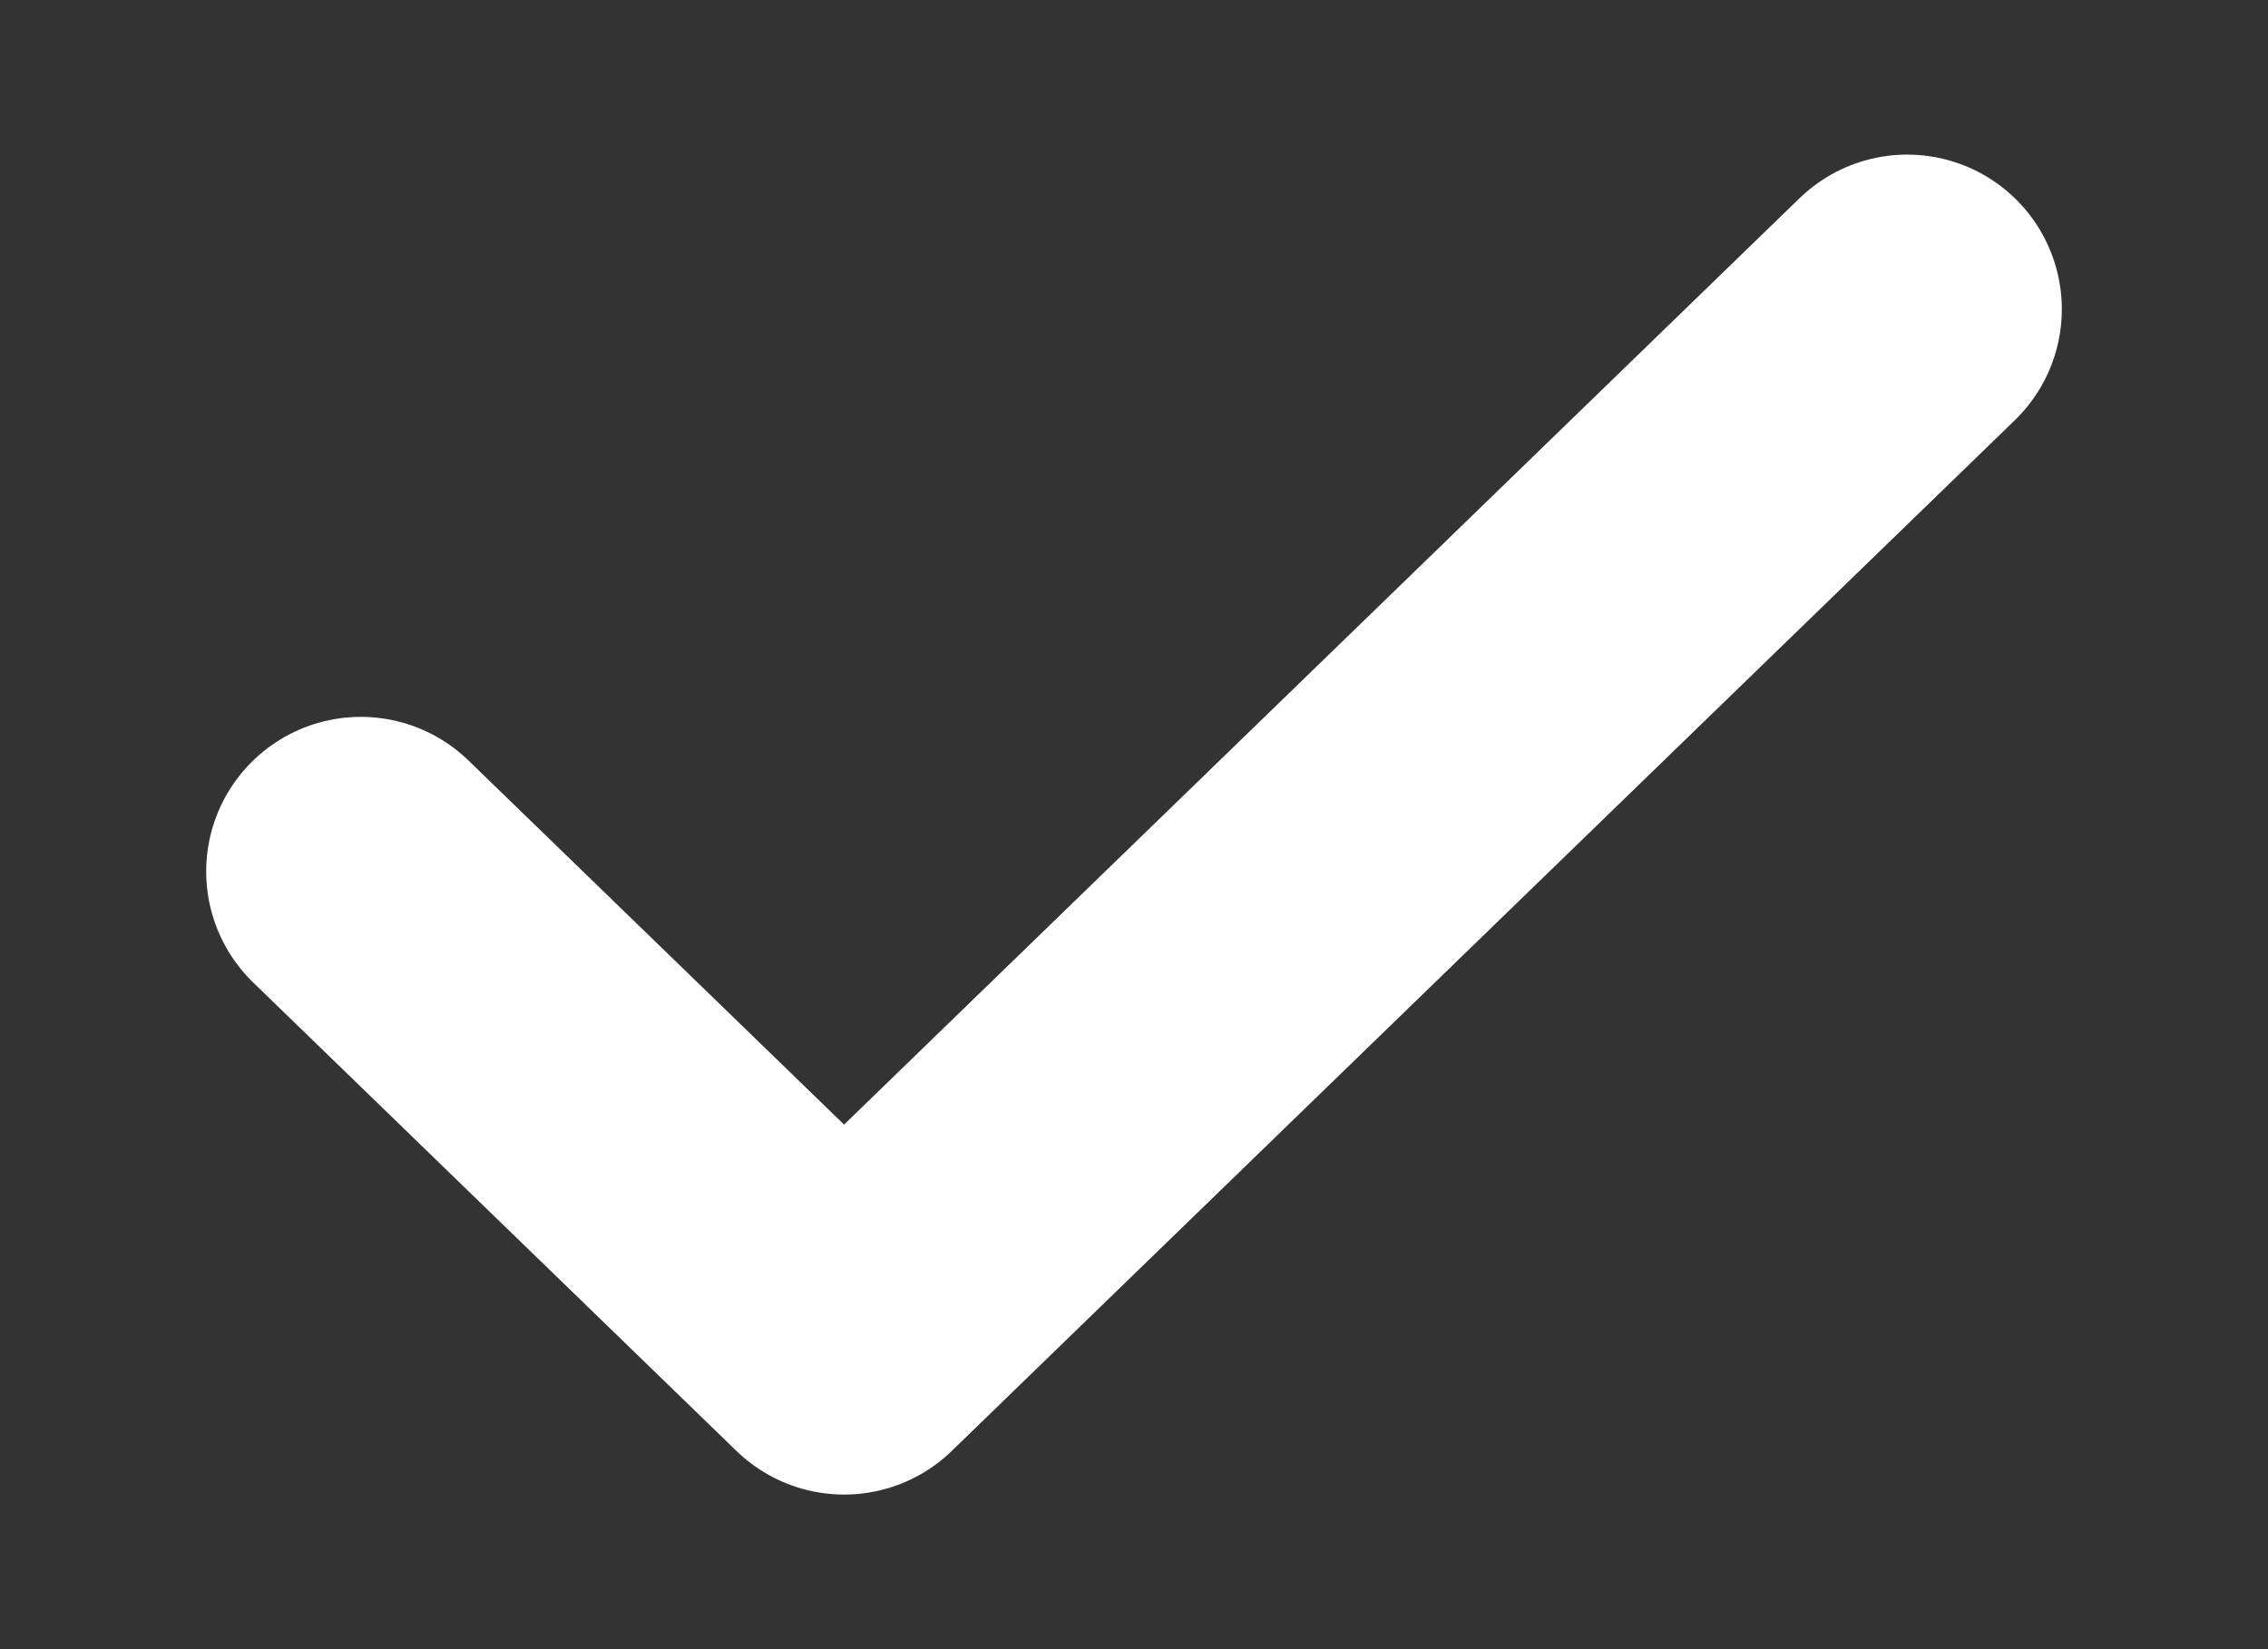 <svg width='22' height='16' viewBox='0 0 22 16' fill='none' xmlns='http://www.w3.org/2000/svg'><rect x="0" y="0" width="22" height="16" fill="#333333" stroke="none"/><path d='M18.5 3L8.188 13L3.5 8.455' stroke='white' stroke-width='3' stroke-linecap='round' stroke-linejoin='round'/></svg>
